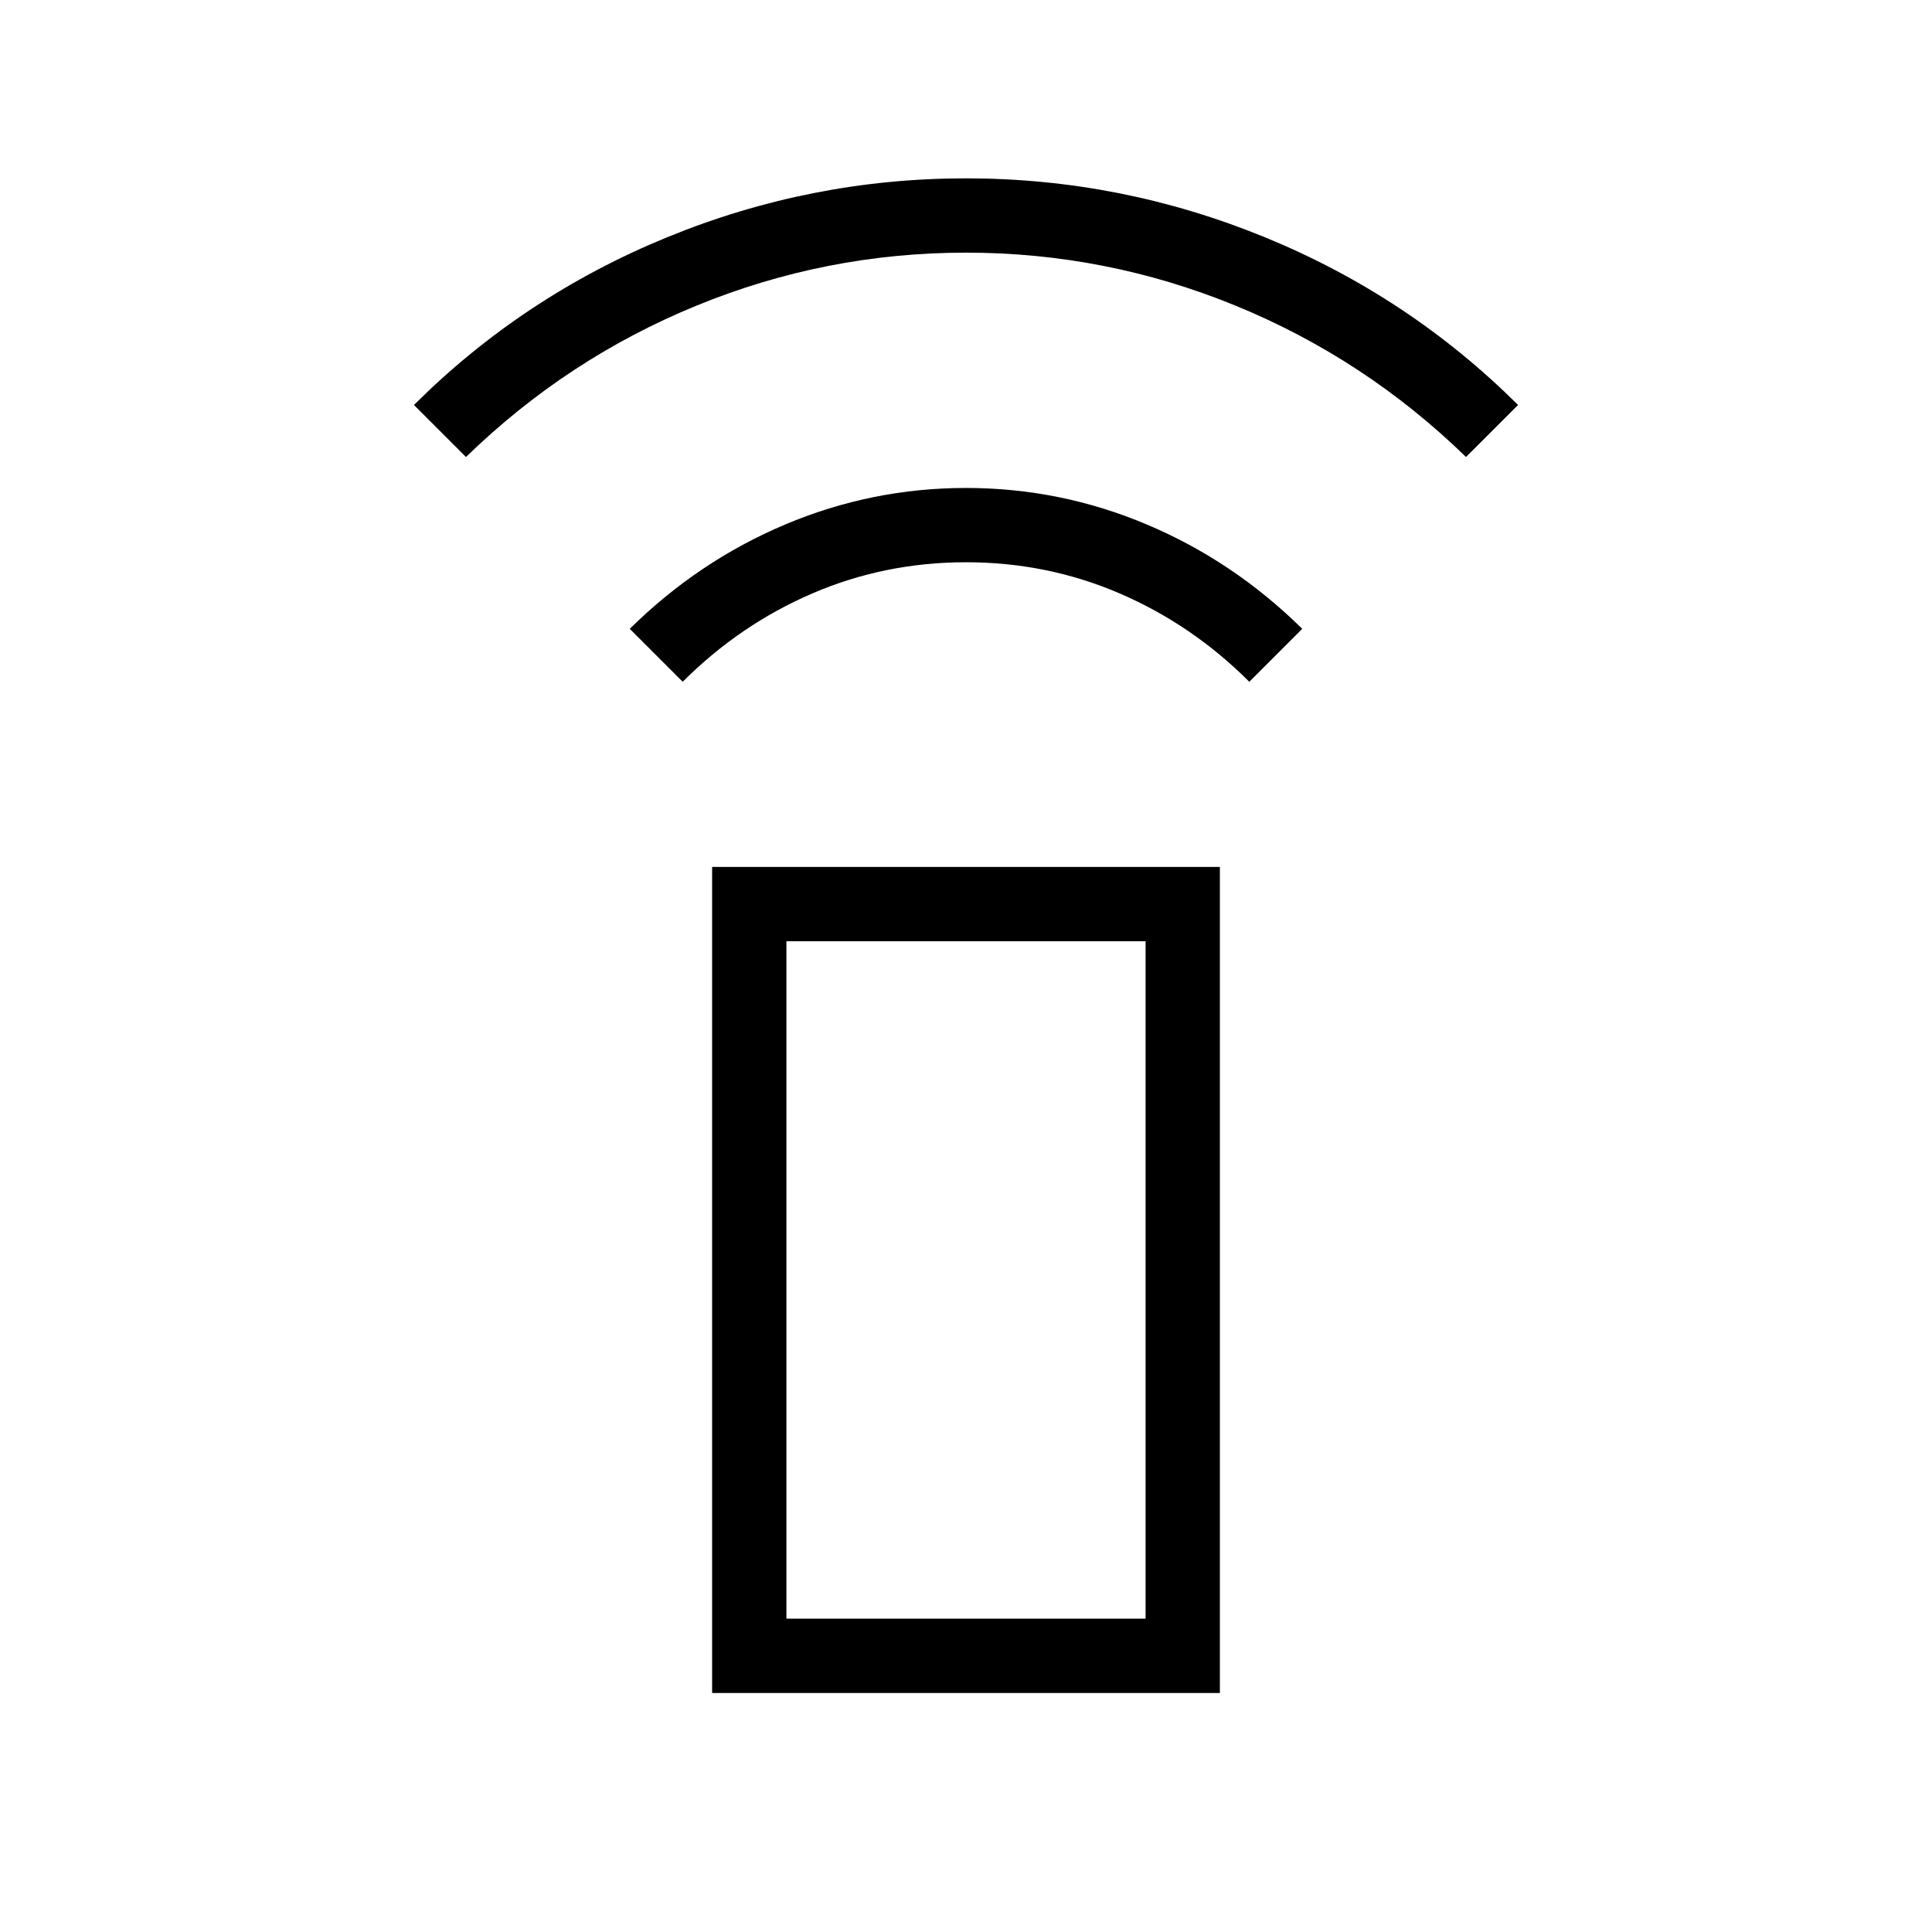 <svg xmlns="http://www.w3.org/2000/svg" height="24" viewBox="0 -960 960 960" width="24"><path d="m339.23-621.23-26.31-26.31q34.12-33.65 77.2-51.83 43.07-18.17 89.88-18.17 46.81 0 89.88 18.17 43.08 18.18 77.2 51.83l-26.31 26.31q-28.39-28.39-64.39-43.89T480-680.62q-40.38 0-76.38 15.5-36 15.5-64.39 43.89ZM231.54-732.92l-25.85-25.85q54.23-54 125.73-83.31 71.5-29.3 148.58-29.3 77.08 0 148.58 29.3 71.5 29.31 125.73 83.31l-25.85 25.85q-50.27-48.89-114.54-75.21-64.27-26.33-133.92-26.33-69.65 0-133.92 26.33-64.27 26.32-114.54 75.21Zm122.31 614.15v-410.46h252.3v410.46h-252.3Zm215.38-36.92v-336.62H390.77v336.62h178.46Zm0 0H390.77h178.46Z"/></svg>